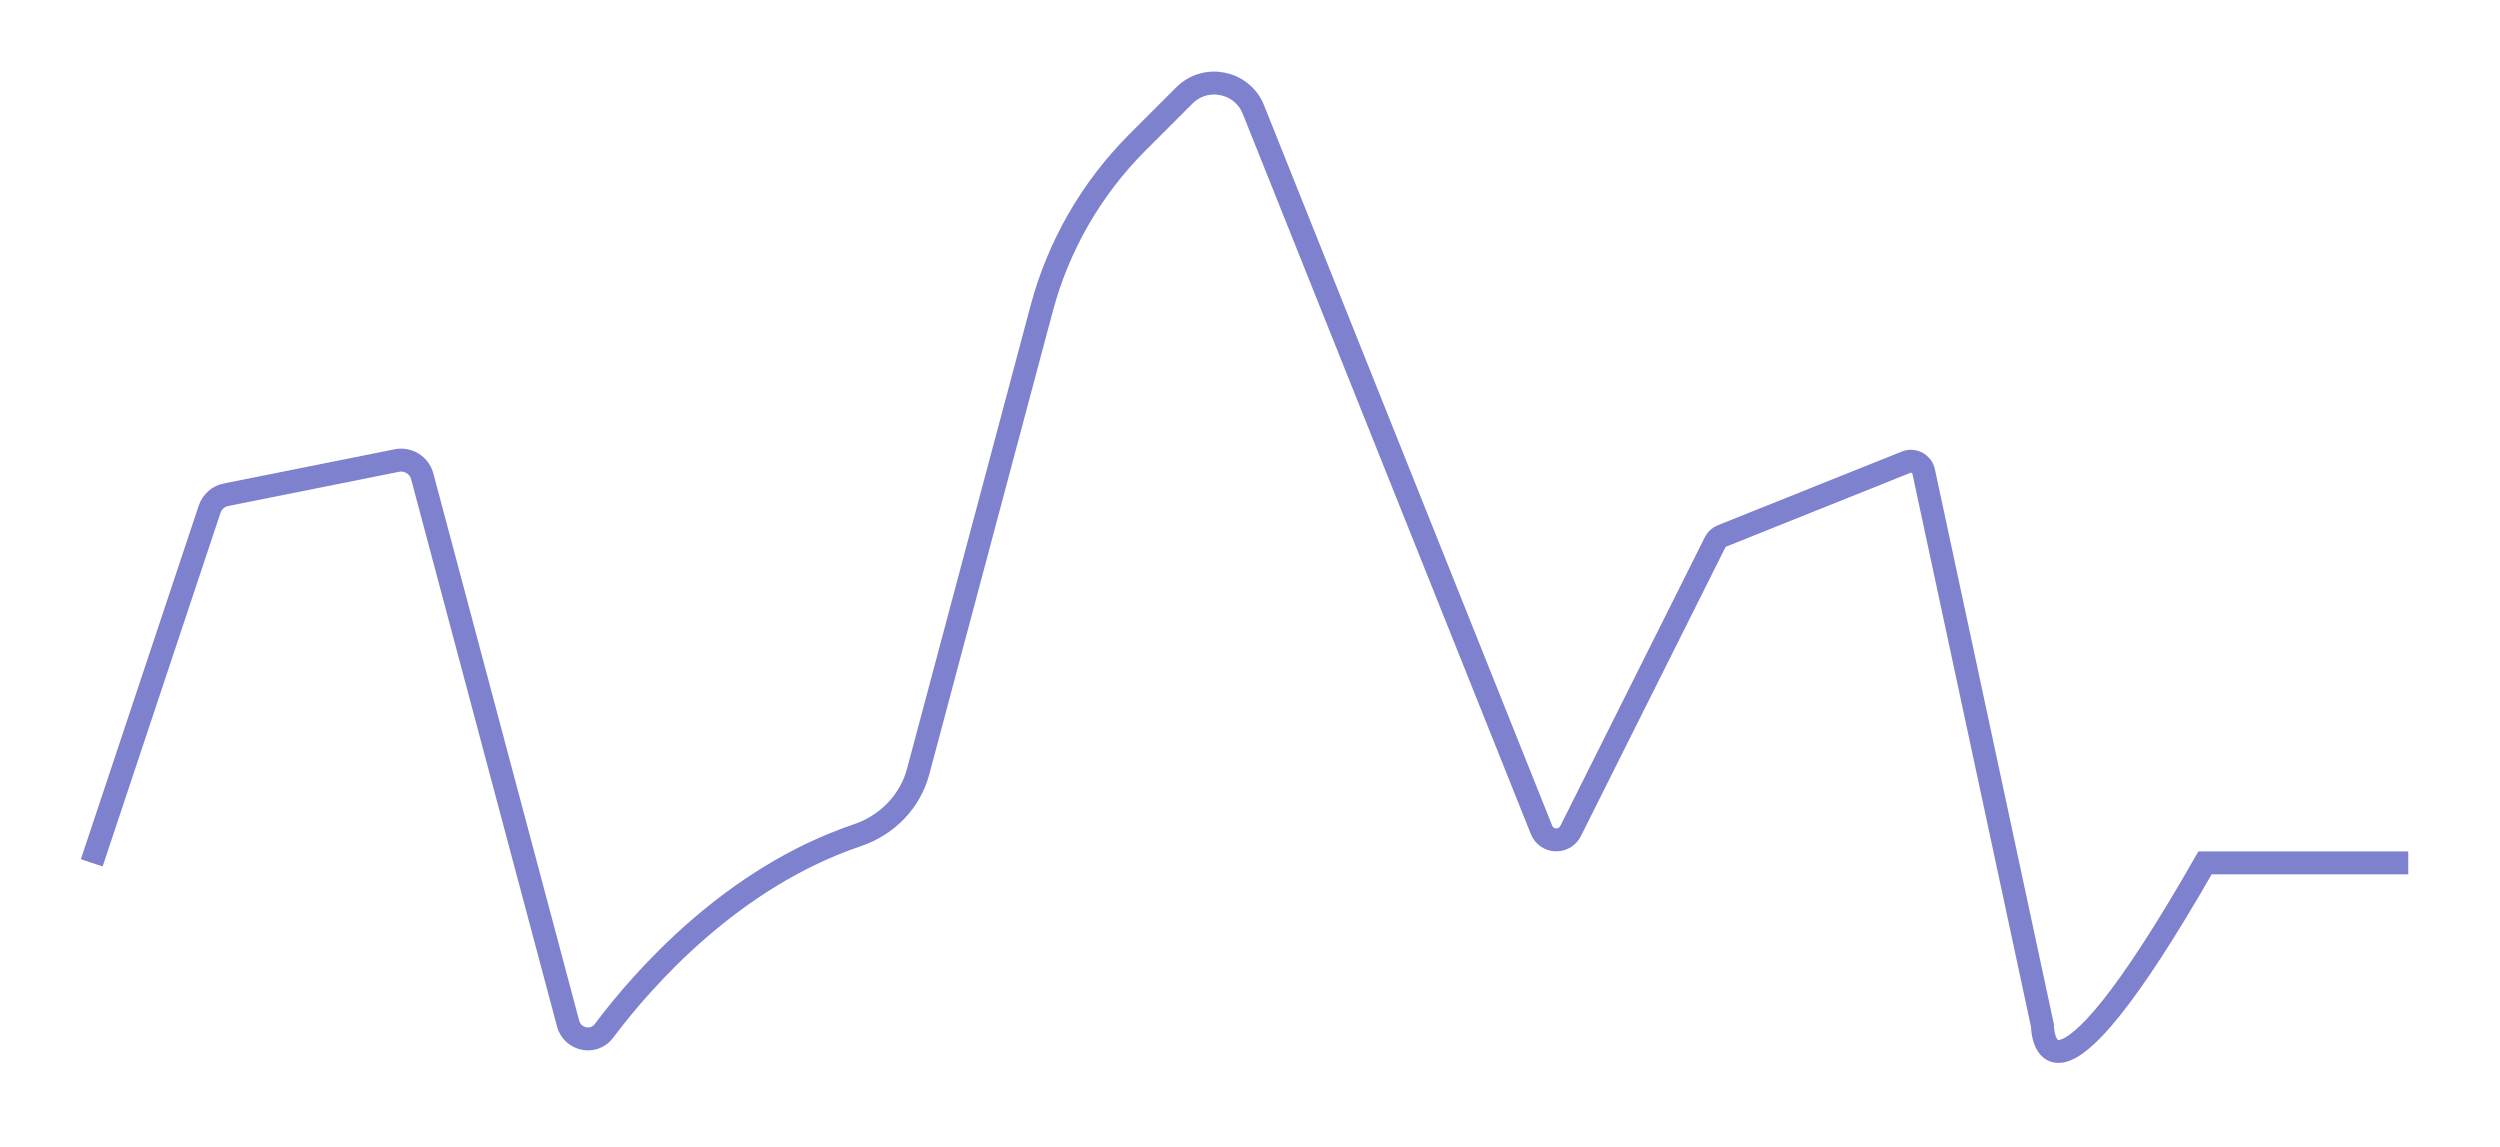 <?xml version="1.0" encoding="utf-8"?>
<!-- Generator: Adobe Illustrator 25.2.3, SVG Export Plug-In . SVG Version: 6.00 Build 0)  -->
<svg version="1.1" id="Layer_1" xmlns="http://www.w3.org/2000/svg" xmlns:xlink="http://www.w3.org/1999/xlink" x="0px" y="0px"
	 viewBox="0 0 109 50" style="enable-background:new 0 0 109 50;" xml:space="preserve">
<style type="text/css">
	.st0{fill:none;stroke:#7D81CE;stroke-miterlimit:10;}
</style>
<path class="st0" d="M5,117.01c0,0,0.5,14.54,5.67,20.46c1.75,2,3.14,4.27,4.31,6.65c1.28,2.61,4.32,2,6.7-6.34l4.43-30.64
	c0,0,1.11-5.57,3.15,0.68l4.08,19.95c0.63,3.09,3.3,5.49,6.45,5.45c1.57-0.02,3.26-0.63,4.79-2.42c0,0,9.56-13.15,11.1-20.43
	l9.2-0.26c0,0,4.09,19.15,6.77,16.72c0,0,3.19-2.81,5.62-10.34h1.91l5.87,21.83l9.32-0.51c0,0,4.85,7.79,8.43,4.98l4.21-2.3"/>
<path class="st0" d="M4,95.91h6.01c1.27,0,2.45,0.68,3.06,1.8c1.5,2.76,4.65,7.17,7.32,1.84l4.99-19.96
	c0.24-0.97,1.32-1.47,2.22-1.02l3.92,1.96c1.04,0.52,1.84,1.41,2.25,2.5l4.83,12.88l0,0c1.2-1.2,2.13-2.64,2.73-4.23l4.18-11.16
	c0.21-0.57,0.5-1.1,0.86-1.6c1.11-1.51,3.96-6.22,6.81-17.62c0,0,1.82-3.64,9.11,5.46l4.99,23.27c0.3,1.4,1.26,2.57,2.58,3.13
	l8.85,3.79c1.14,0.49,2.02,1.44,2.41,2.62l1.07,3.21c0.08,0.24,0.3,0.4,0.56,0.4h3.11c0.27,0,0.5-0.18,0.57-0.44l6.59-25.95
	c0.12-0.48,0.65-0.72,1.09-0.5l6.15,3.07c0.18,0.09,0.32,0.25,0.39,0.44L106,95.91"/>
<path class="st0" d="M4,37.62l5.14-15.42c0.11-0.32,0.38-0.57,0.72-0.63l7.44-1.49c0.49-0.1,0.98,0.2,1.11,0.69l6.36,23.86
	c0.19,0.71,1.12,0.91,1.56,0.32c1.75-2.33,5.6-6.69,11.04-8.53c1.31-0.44,2.32-1.47,2.67-2.81c1.19-4.46,3.86-14.48,5.38-20.17
	c0.73-2.73,2.16-5.21,4.15-7.21l2.07-2.07c0.93-0.93,2.52-0.61,3.01,0.62l12.56,31.4c0.22,0.56,1,0.59,1.27,0.05l6.3-12.59
	c0.06-0.12,0.17-0.22,0.29-0.27l8.04-3.22c0.32-0.13,0.68,0.06,0.76,0.4l5.18,24.16c0,0,0,5.32,7.09-7.09H105"/>
</svg>
